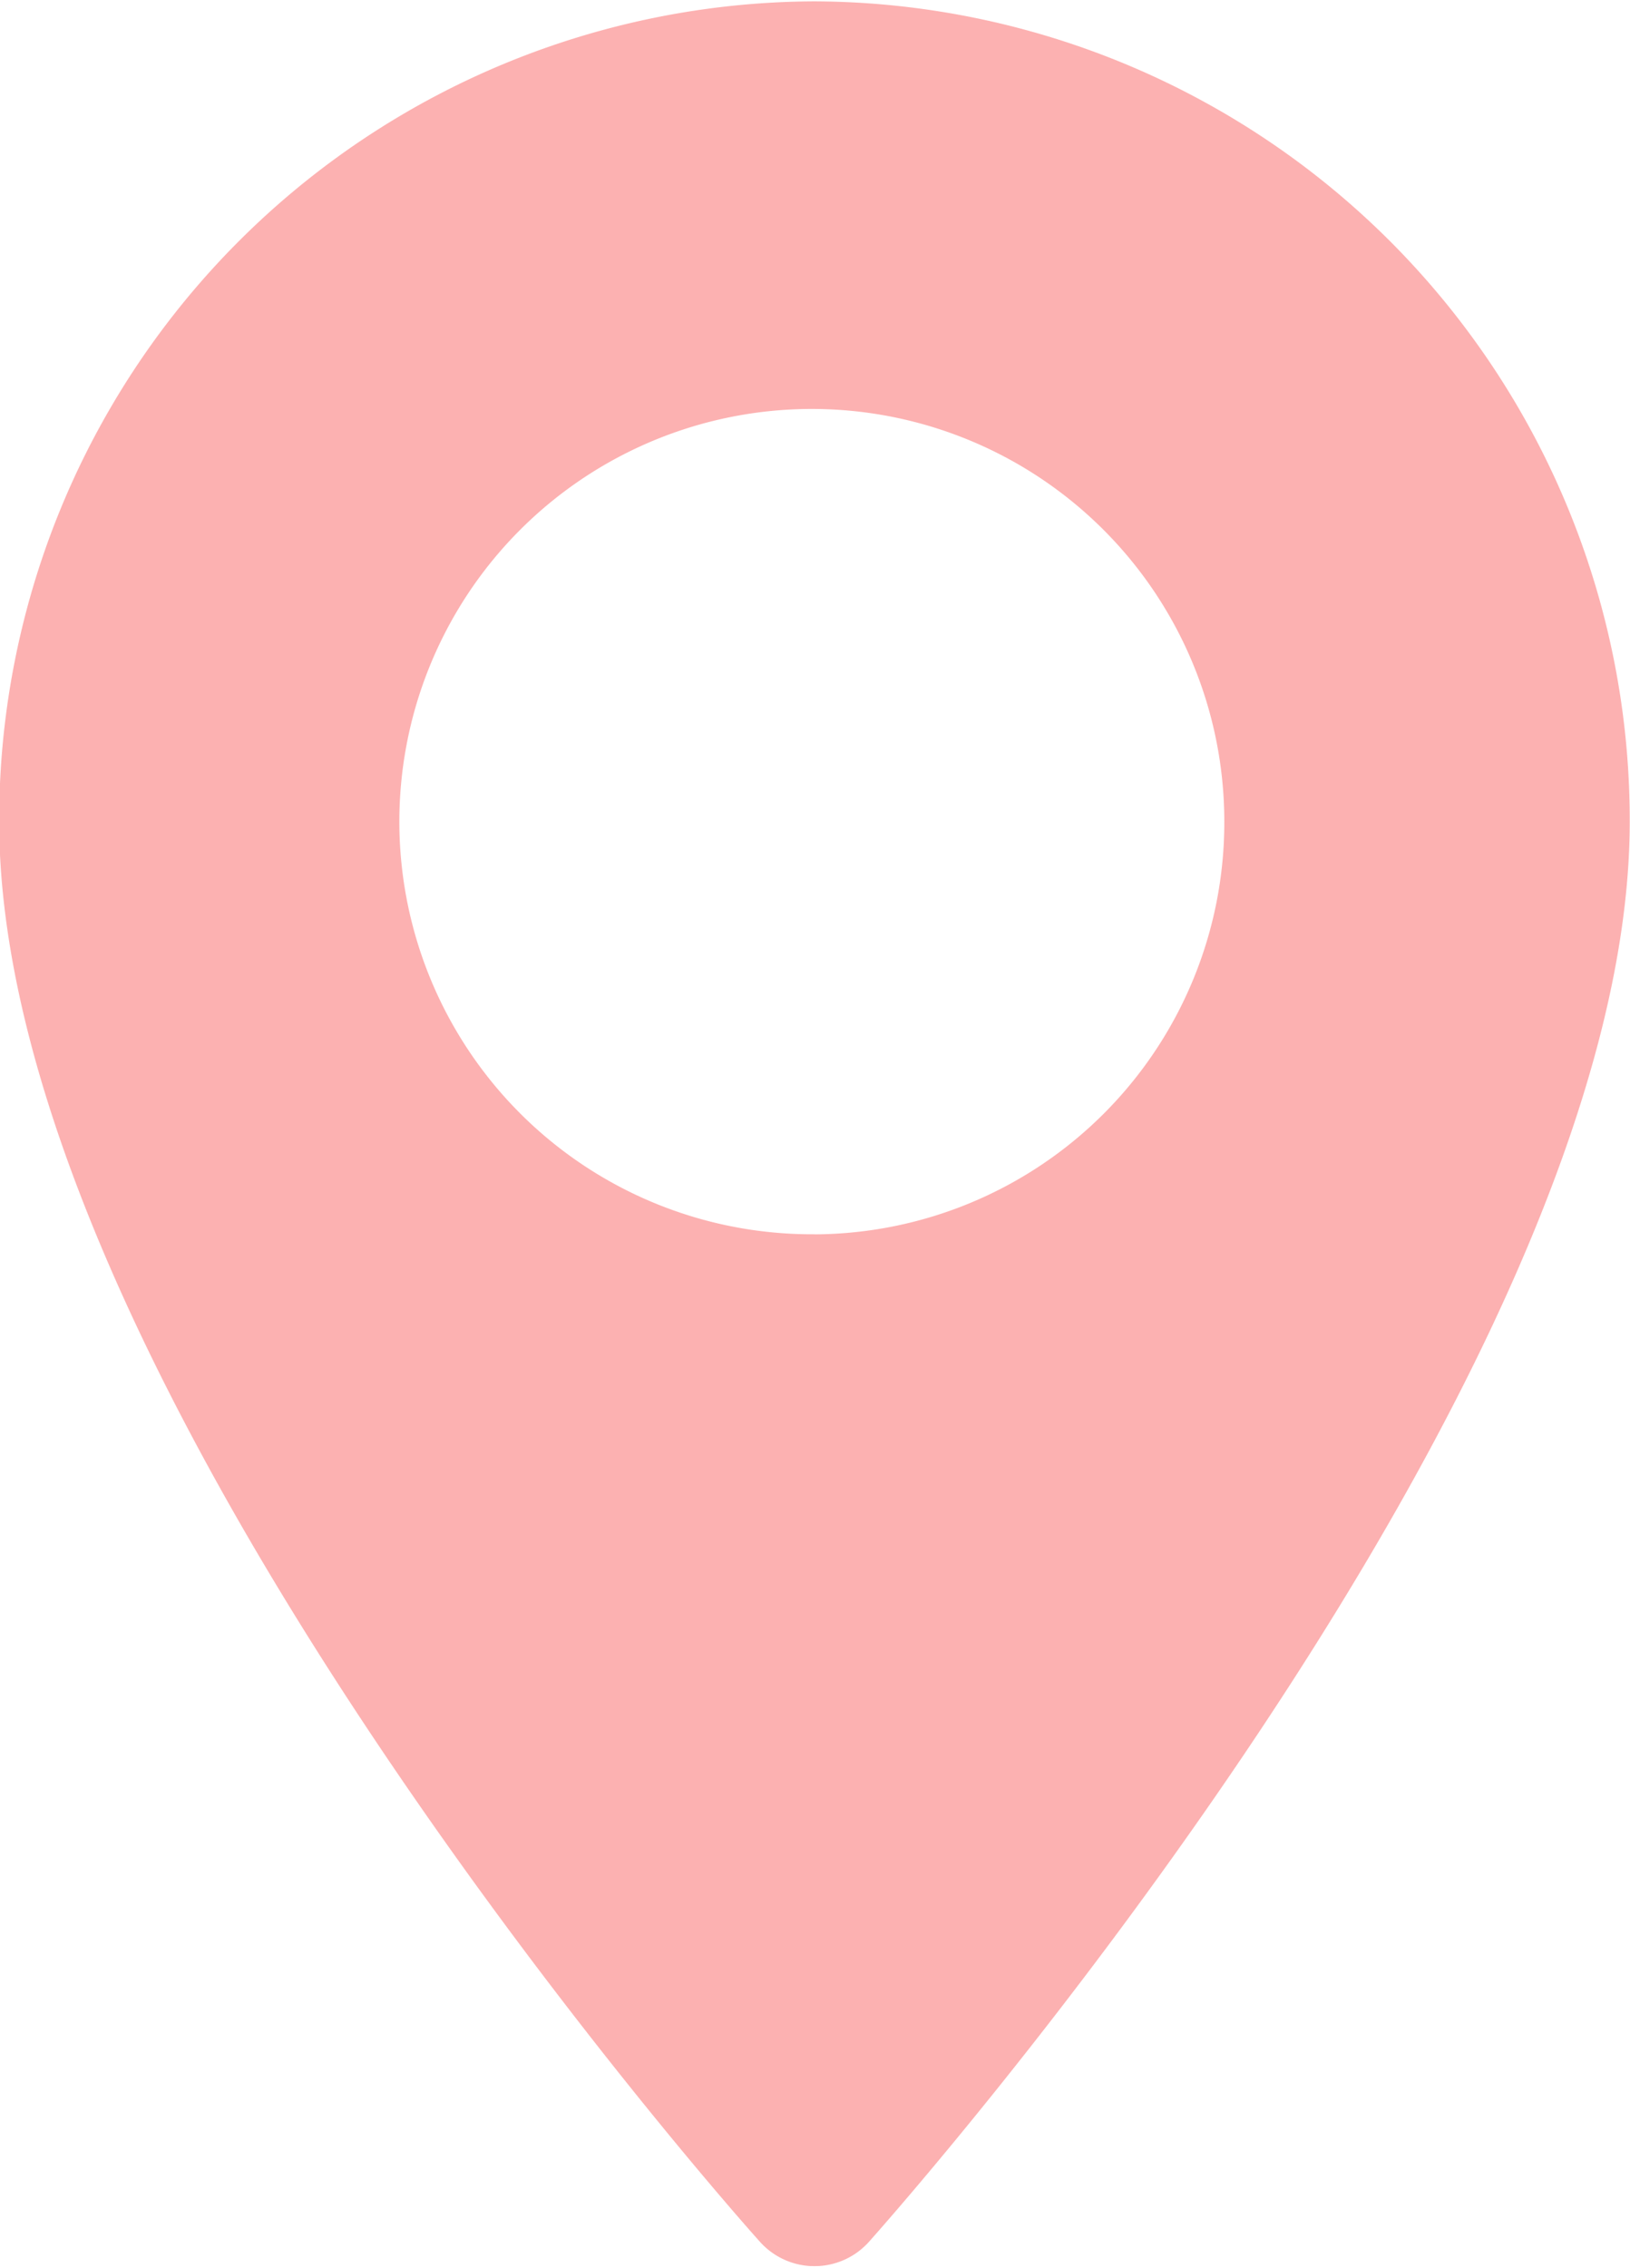 <svg xmlns="http://www.w3.org/2000/svg" width="18" height="25.031" viewBox="0 0 18 25.031">
  <defs>
    <style>
      .cls-1 {
        fill: #fcb1b1;
        fill-rule: evenodd;
      }
    </style>
  </defs>
  <path class="cls-1" d="M875.835,87.89a9.037,9.037,0,0,0-9,9.054c0,6.2,8.054,15.291,8.4,15.675a0.808,0.808,0,0,0,1.206,0c0.342-.384,8.4-9.48,8.4-15.675A9.038,9.038,0,0,0,875.835,87.89Zm0,13.609a4.555,4.555,0,1,1,4.529-4.555A4.547,4.547,0,0,1,875.835,101.5Z" transform="translate(-866.844 -87.875)"/>
</svg>
